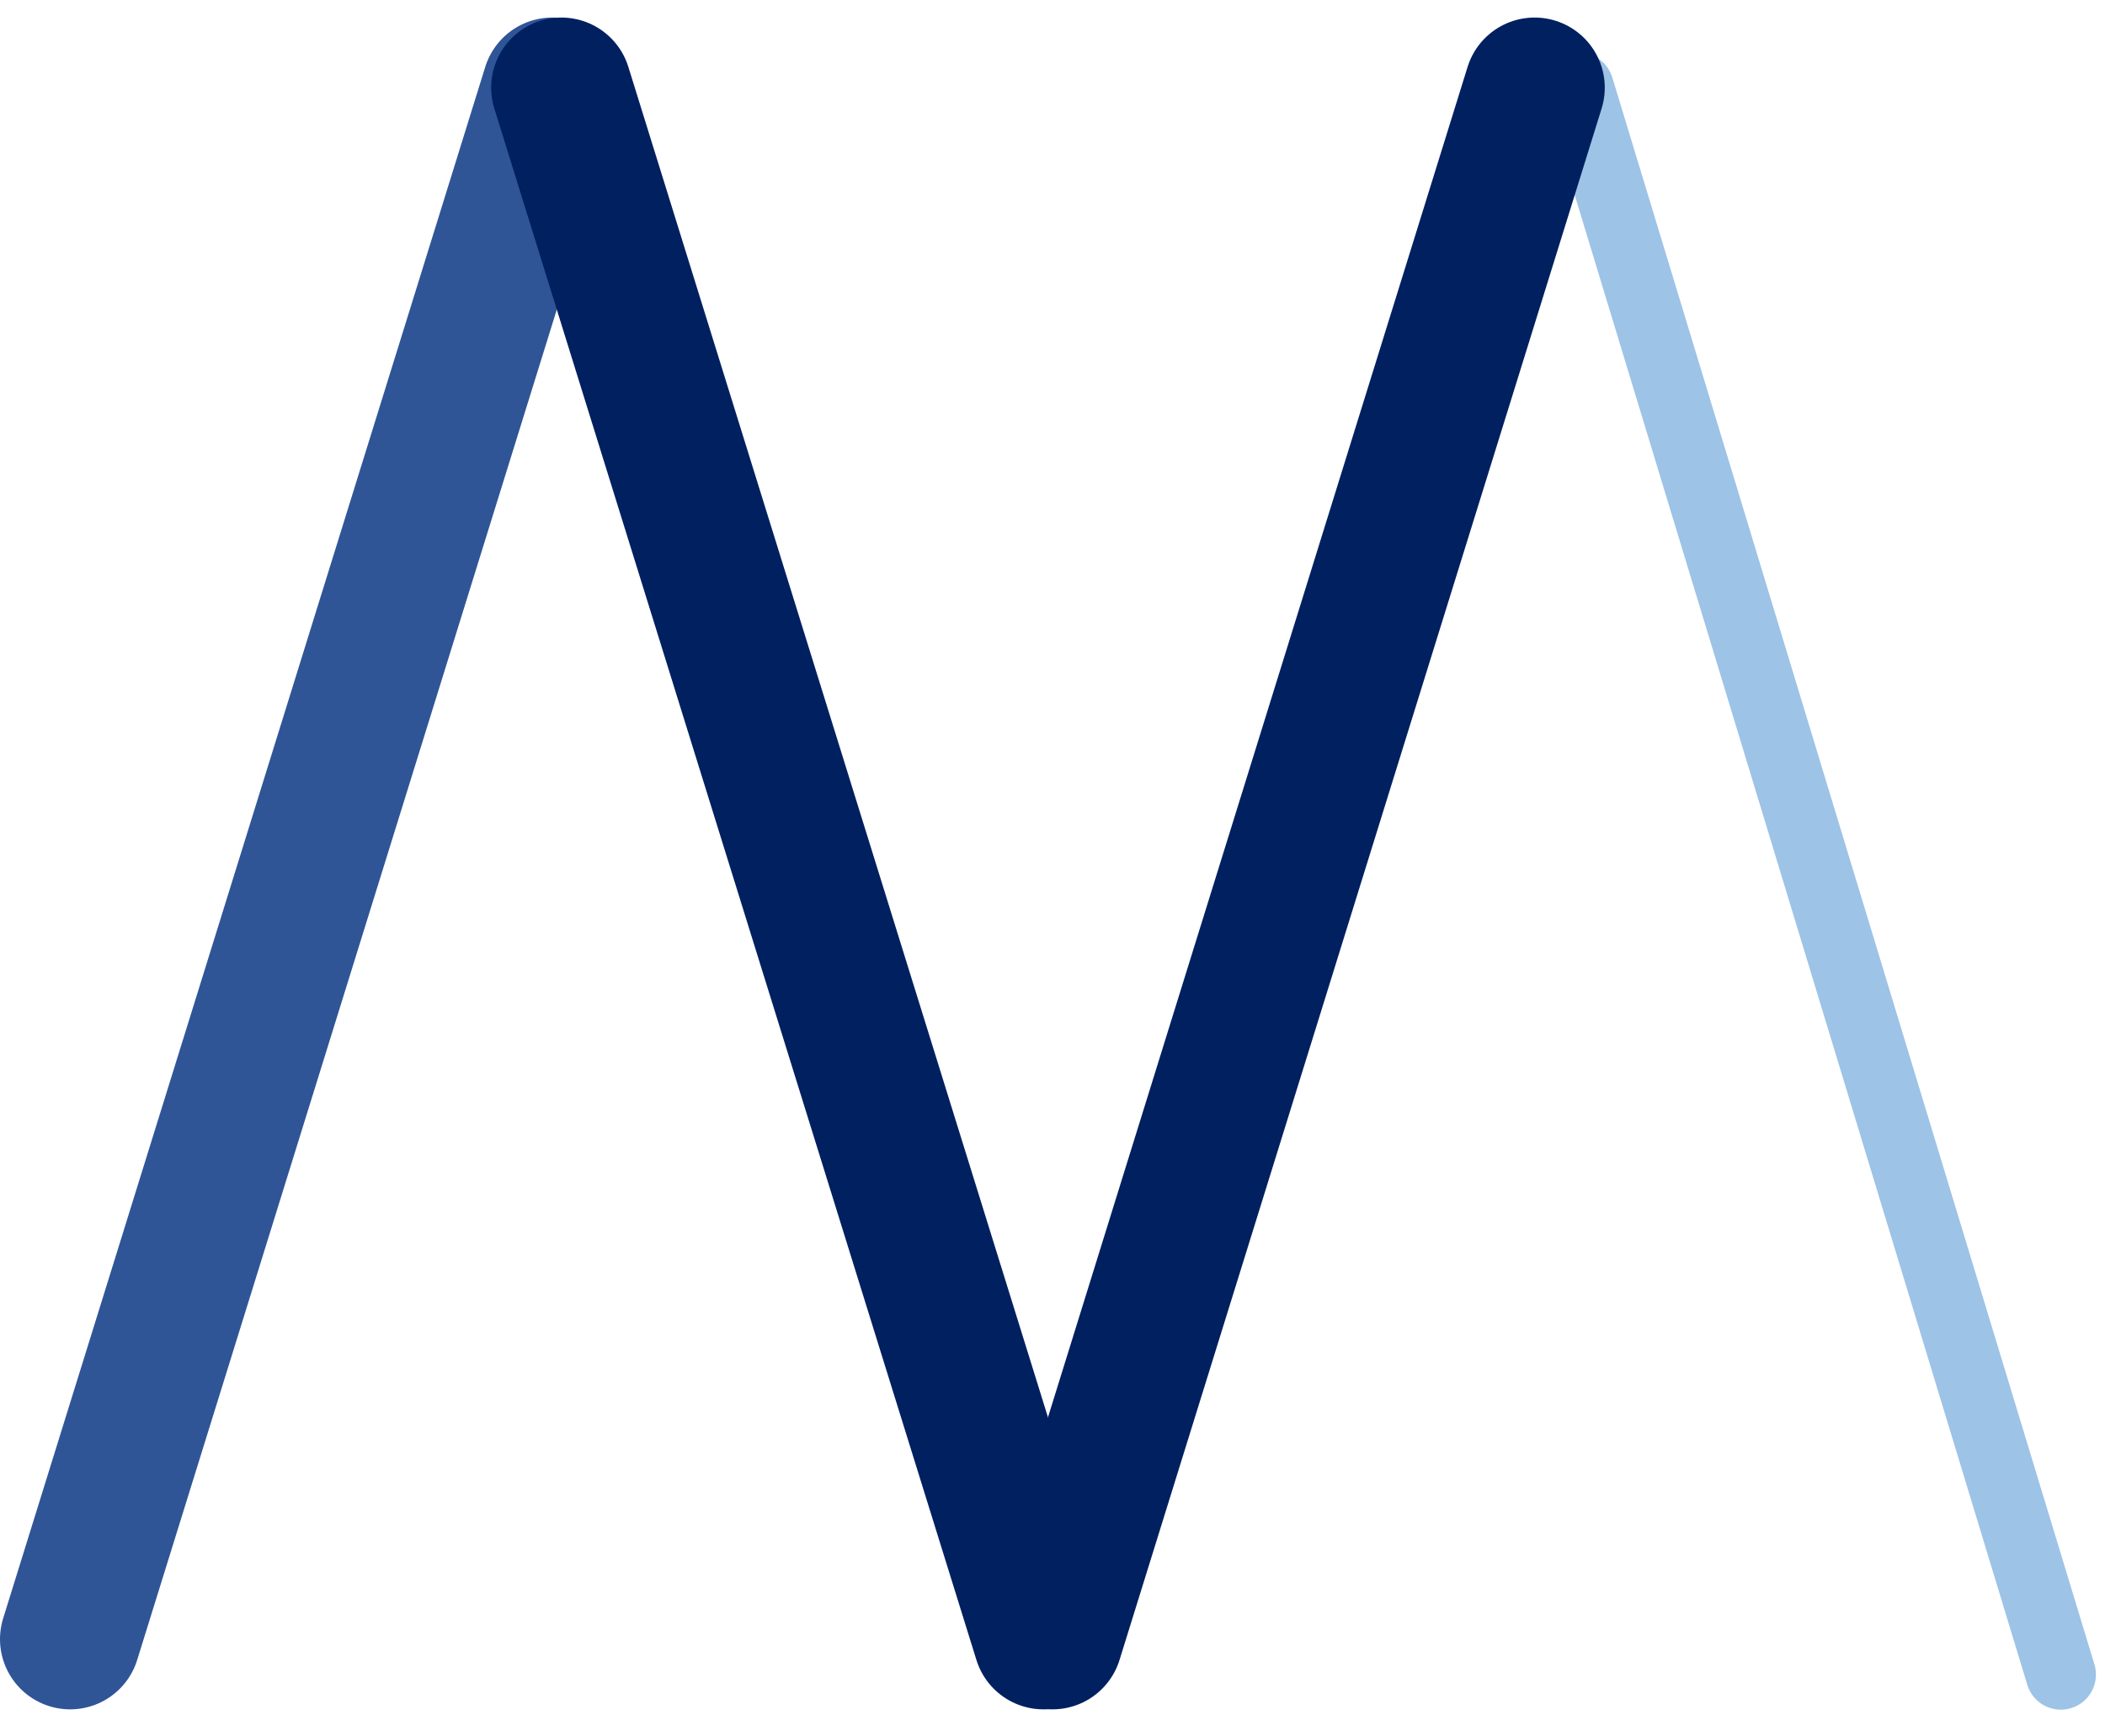 <svg width="120" height="99" xmlns="http://www.w3.org/2000/svg" xmlns:xlink="http://www.w3.org/1999/xlink" overflow="hidden"><defs><clipPath id="clip0"><rect x="738" y="224" width="120" height="99"/></clipPath></defs><g clip-path="url(#clip0)" transform="translate(-738 -224)"><path d="M0 0 27.483 88.456" stroke="#2F5597" stroke-width="8" stroke-linecap="round" stroke-miterlimit="8" fill="none" fill-rule="evenodd" transform="matrix(1 0 0 -1 742 317.456)"/><path d="M797.483 317.456 770 229" stroke="#002060" stroke-width="8" stroke-linecap="round" stroke-miterlimit="8" fill="none" fill-rule="evenodd"/><path d="M855.483 319.474 828 229" stroke="#9DC3E6" stroke-width="4" stroke-linecap="round" stroke-miterlimit="8" fill="none" fill-rule="evenodd"/><path d="M0 0 27.483 88.456" stroke="#002060" stroke-width="8" stroke-linecap="round" stroke-miterlimit="8" fill="none" fill-rule="evenodd" transform="matrix(1 0 0 -1 798 317.456)"/></g></svg>